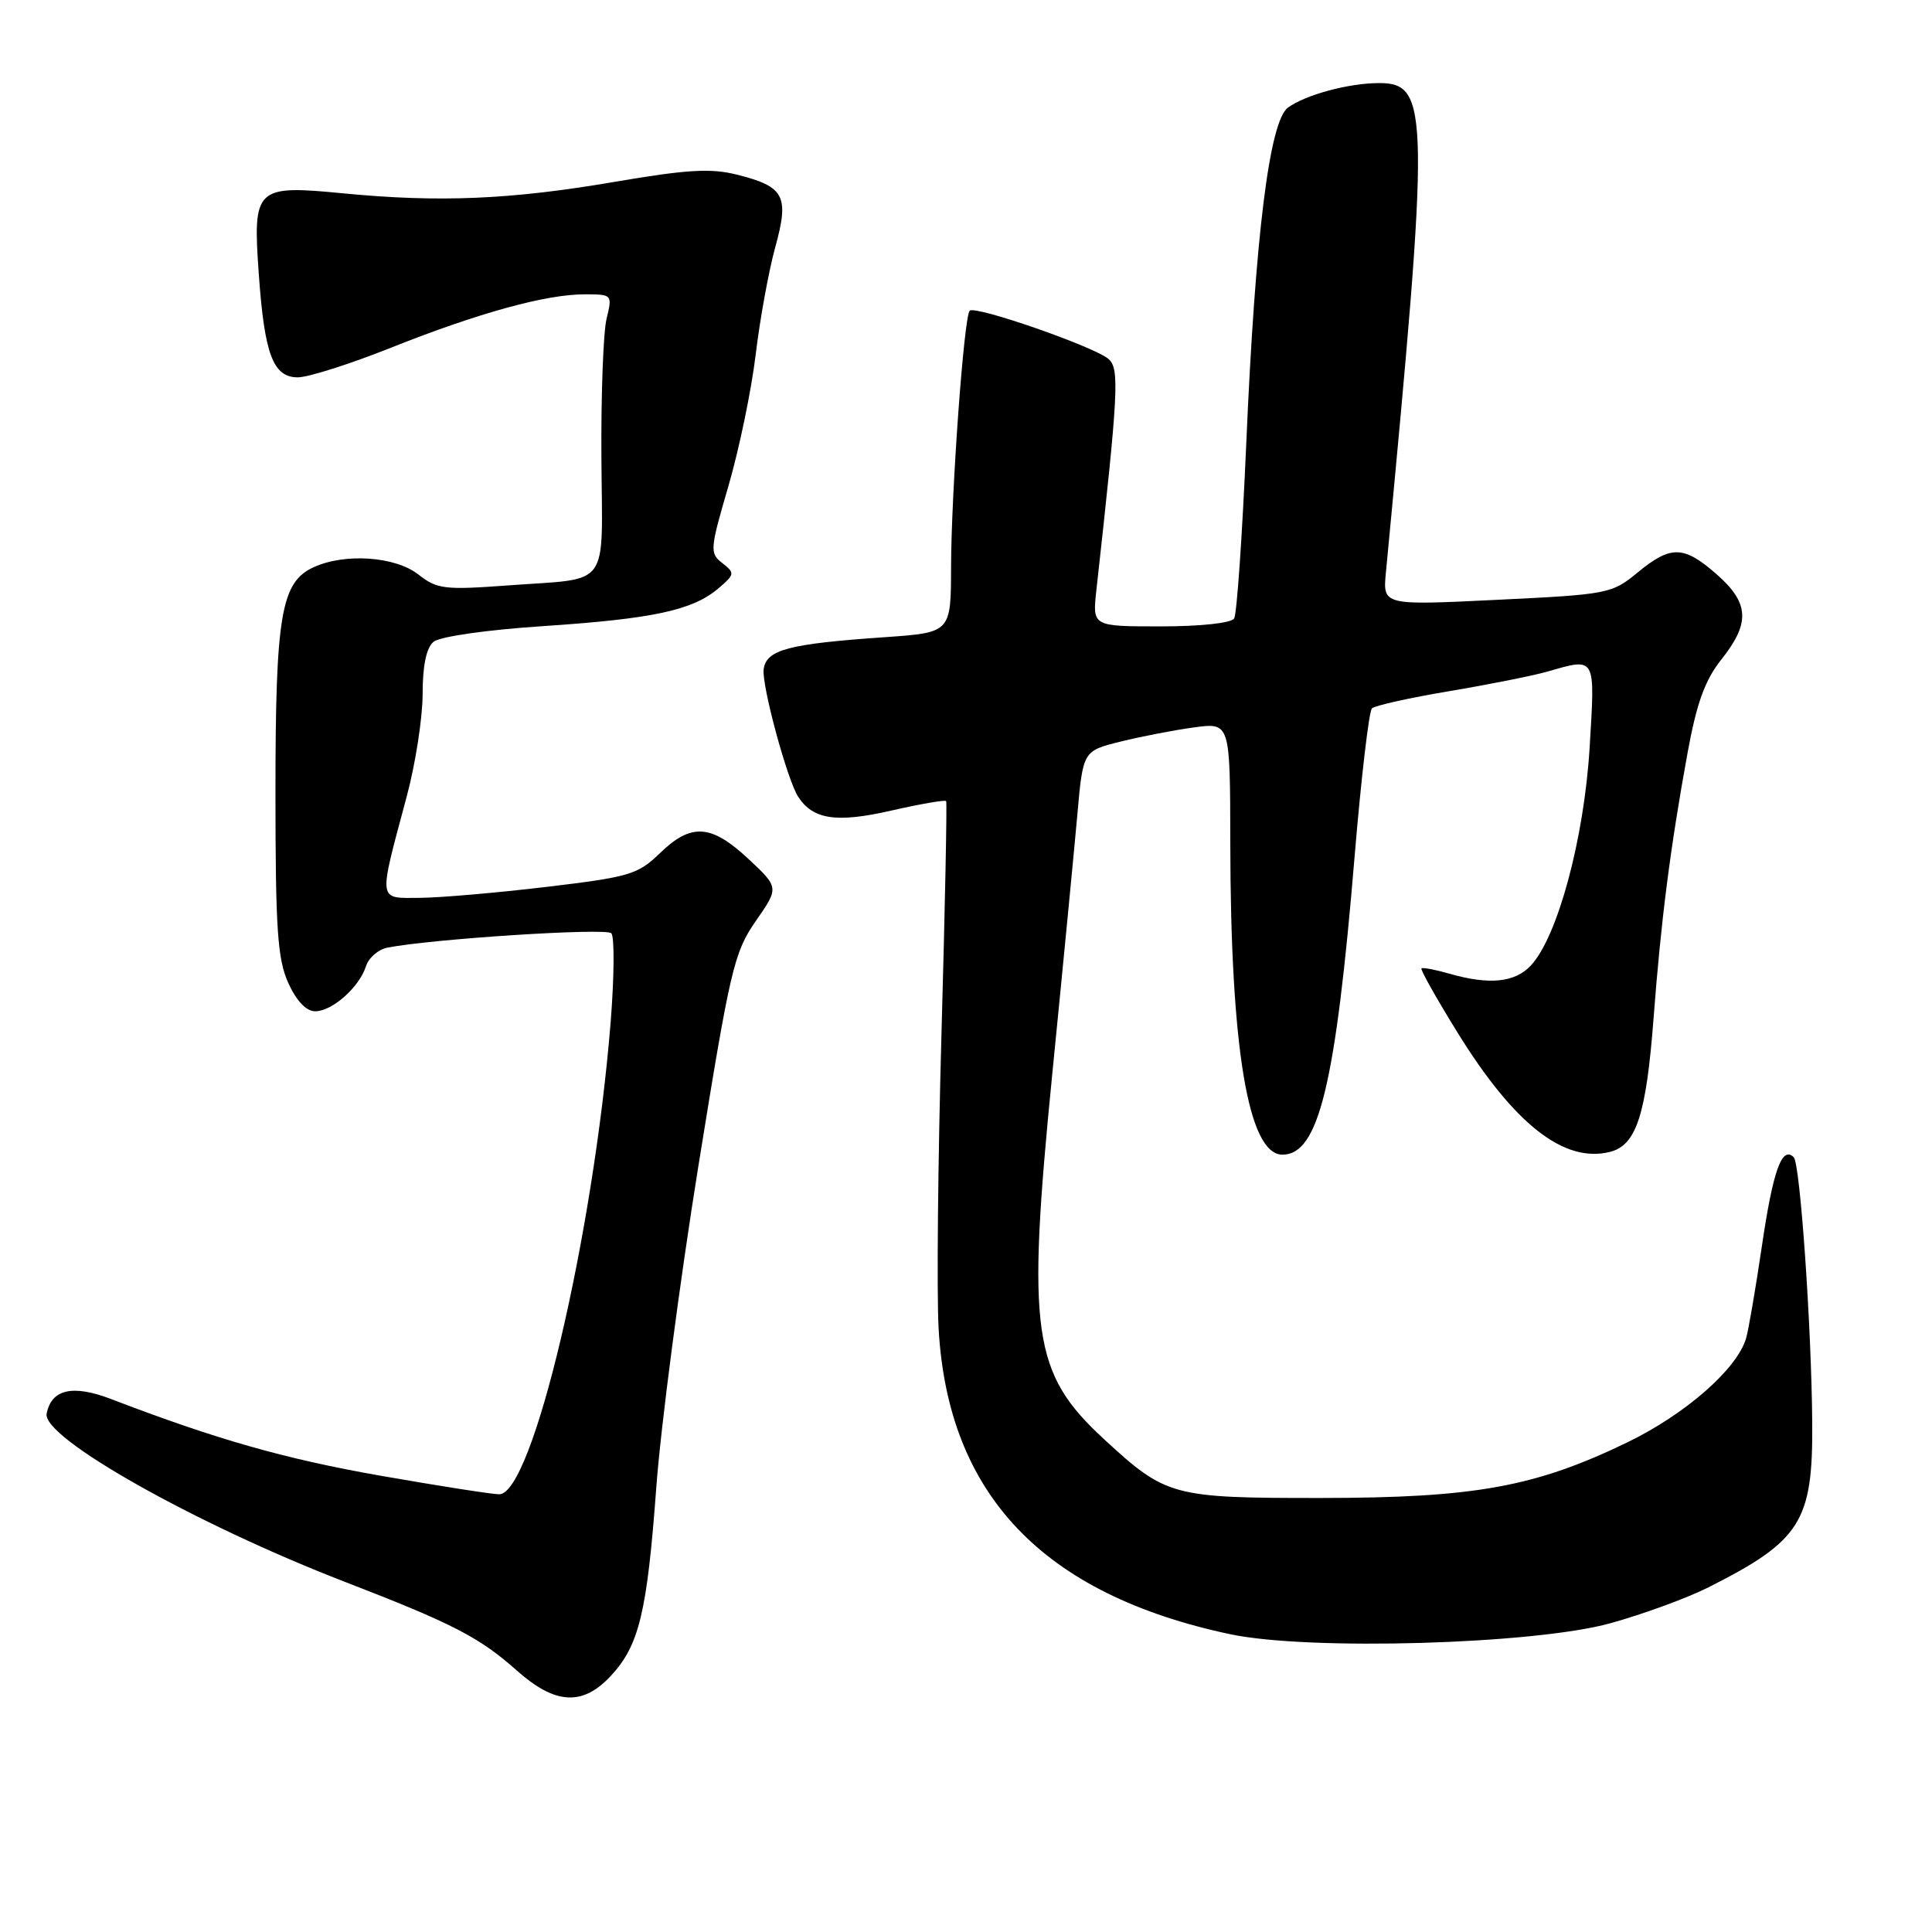 <?xml version="1.0" encoding="UTF-8" standalone="no"?>
<!DOCTYPE svg PUBLIC "-//W3C//DTD SVG 1.1//EN" "http://www.w3.org/Graphics/SVG/1.1/DTD/svg11.dtd" >
<svg xmlns="http://www.w3.org/2000/svg" xmlns:xlink="http://www.w3.org/1999/xlink" version="1.1" viewBox="0 0 256 256">
 <g >
 <path fill="currentColor"
d=" M 80.91 222.09 C 84.69 218.05 85.74 213.69 86.97 197.00 C 87.56 189.03 90.06 169.90 92.54 154.50 C 96.75 128.41 97.26 126.20 100.14 122.05 C 103.23 117.61 103.23 117.61 99.16 113.80 C 94.22 109.20 91.59 109.03 87.44 113.05 C 84.53 115.88 83.40 116.21 72.40 117.52 C 65.85 118.30 58.31 118.95 55.64 118.97 C 50.01 119.00 50.10 119.70 53.88 105.59 C 55.05 101.24 56.00 95.11 56.00 91.96 C 56.00 88.18 56.49 85.84 57.45 85.04 C 58.28 84.35 64.49 83.46 71.89 82.97 C 86.50 82.00 91.74 80.88 95.16 77.99 C 97.37 76.11 97.40 75.93 95.72 74.62 C 94.02 73.30 94.06 72.82 96.53 64.37 C 97.95 59.49 99.57 51.67 100.13 47.00 C 100.69 42.33 101.85 35.93 102.72 32.78 C 104.60 25.95 103.96 24.73 97.64 23.14 C 94.18 22.27 91.02 22.46 81.42 24.10 C 67.68 26.45 58.20 26.85 45.48 25.62 C 33.84 24.49 33.48 24.84 34.29 36.29 C 35.04 46.96 36.19 50.00 39.46 50.00 C 40.83 50.00 46.41 48.23 51.84 46.06 C 63.41 41.46 72.32 39.00 77.47 39.00 C 81.13 39.00 81.15 39.03 80.37 42.25 C 79.94 44.04 79.63 52.35 79.69 60.72 C 79.80 78.28 81.07 76.55 67.32 77.57 C 58.89 78.19 57.91 78.07 55.43 76.12 C 52.39 73.73 45.72 73.26 41.58 75.15 C 37.24 77.12 36.50 81.47 36.50 105.00 C 36.50 123.09 36.77 127.09 38.20 130.25 C 39.28 132.63 40.58 134.00 41.76 134.00 C 44.02 134.00 47.60 130.82 48.49 128.04 C 48.84 126.92 50.12 125.81 51.32 125.57 C 57.21 124.41 80.31 122.92 81.00 123.66 C 81.44 124.12 81.39 129.45 80.91 135.50 C 78.61 163.86 70.55 198.00 66.15 198.00 C 65.22 198.00 58.13 196.89 50.42 195.54 C 37.74 193.31 28.70 190.74 14.72 185.38 C 9.63 183.43 6.82 184.07 6.18 187.32 C 5.56 190.49 25.85 201.93 45.74 209.62 C 59.98 215.12 63.52 216.94 68.50 221.37 C 73.57 225.87 77.19 226.08 80.91 222.09 Z  M 213.38 215.09 C 217.71 213.89 223.56 211.75 226.38 210.33 C 238.61 204.16 240.22 201.62 240.13 188.61 C 240.04 175.89 238.53 154.20 237.68 153.34 C 236.12 151.79 234.94 155.07 233.47 165.05 C 232.62 170.80 231.67 176.34 231.36 177.36 C 230.12 181.45 223.32 187.39 215.65 191.11 C 203.42 197.03 195.43 198.48 175.00 198.49 C 155.34 198.50 154.51 198.28 146.31 190.72 C 136.79 181.94 136.03 176.63 139.42 142.42 C 140.84 128.16 142.33 112.67 142.75 108.00 C 143.50 99.50 143.50 99.50 148.50 98.26 C 151.25 97.58 155.64 96.73 158.25 96.38 C 163.00 95.74 163.00 95.74 163.02 111.62 C 163.05 138.93 165.40 153.00 169.93 153.00 C 174.73 153.00 176.98 143.73 179.49 113.51 C 180.36 103.07 181.40 94.22 181.79 93.86 C 182.18 93.49 186.80 92.46 192.05 91.58 C 197.30 90.70 203.15 89.53 205.04 88.99 C 211.52 87.13 211.37 86.86 210.63 99.11 C 209.90 111.14 206.39 124.13 202.85 127.93 C 200.74 130.19 197.35 130.54 192.06 129.02 C 190.17 128.48 188.50 128.16 188.35 128.32 C 188.19 128.48 190.31 132.26 193.07 136.72 C 200.62 148.96 207.24 154.16 213.33 152.63 C 216.81 151.76 218.13 147.72 219.10 135.00 C 220.09 121.95 221.31 112.39 223.61 99.76 C 224.82 93.14 225.91 90.13 228.10 87.37 C 231.94 82.54 231.79 79.90 227.47 76.10 C 223.09 72.26 221.39 72.23 216.97 75.88 C 213.58 78.67 213.05 78.77 198.35 79.48 C 183.22 80.22 183.22 80.22 183.64 75.86 C 189.48 14.63 189.43 10.99 182.71 11.01 C 178.73 11.01 172.98 12.56 170.66 14.26 C 168.21 16.05 166.32 31.24 165.14 58.70 C 164.61 70.91 163.89 81.37 163.53 81.95 C 163.15 82.56 159.08 83.00 153.81 83.00 C 144.75 83.00 144.75 83.00 145.27 78.25 C 148.19 51.95 148.35 48.92 146.92 47.60 C 145.21 46.01 129.23 40.44 128.49 41.17 C 127.73 41.93 126.05 65.11 126.02 75.16 C 126.00 83.82 126.00 83.82 117.25 84.43 C 104.51 85.31 101.56 86.08 101.19 88.66 C 100.90 90.74 104.31 103.37 105.78 105.60 C 107.74 108.60 110.85 109.06 118.04 107.42 C 121.95 106.53 125.24 105.96 125.37 106.15 C 125.50 106.34 125.22 120.22 124.75 137.00 C 124.28 153.78 124.11 171.32 124.37 176.00 C 125.59 198.04 138.19 211.27 163.00 216.54 C 173.40 218.75 203.28 217.89 213.38 215.09 Z "/>
</g>
</svg>